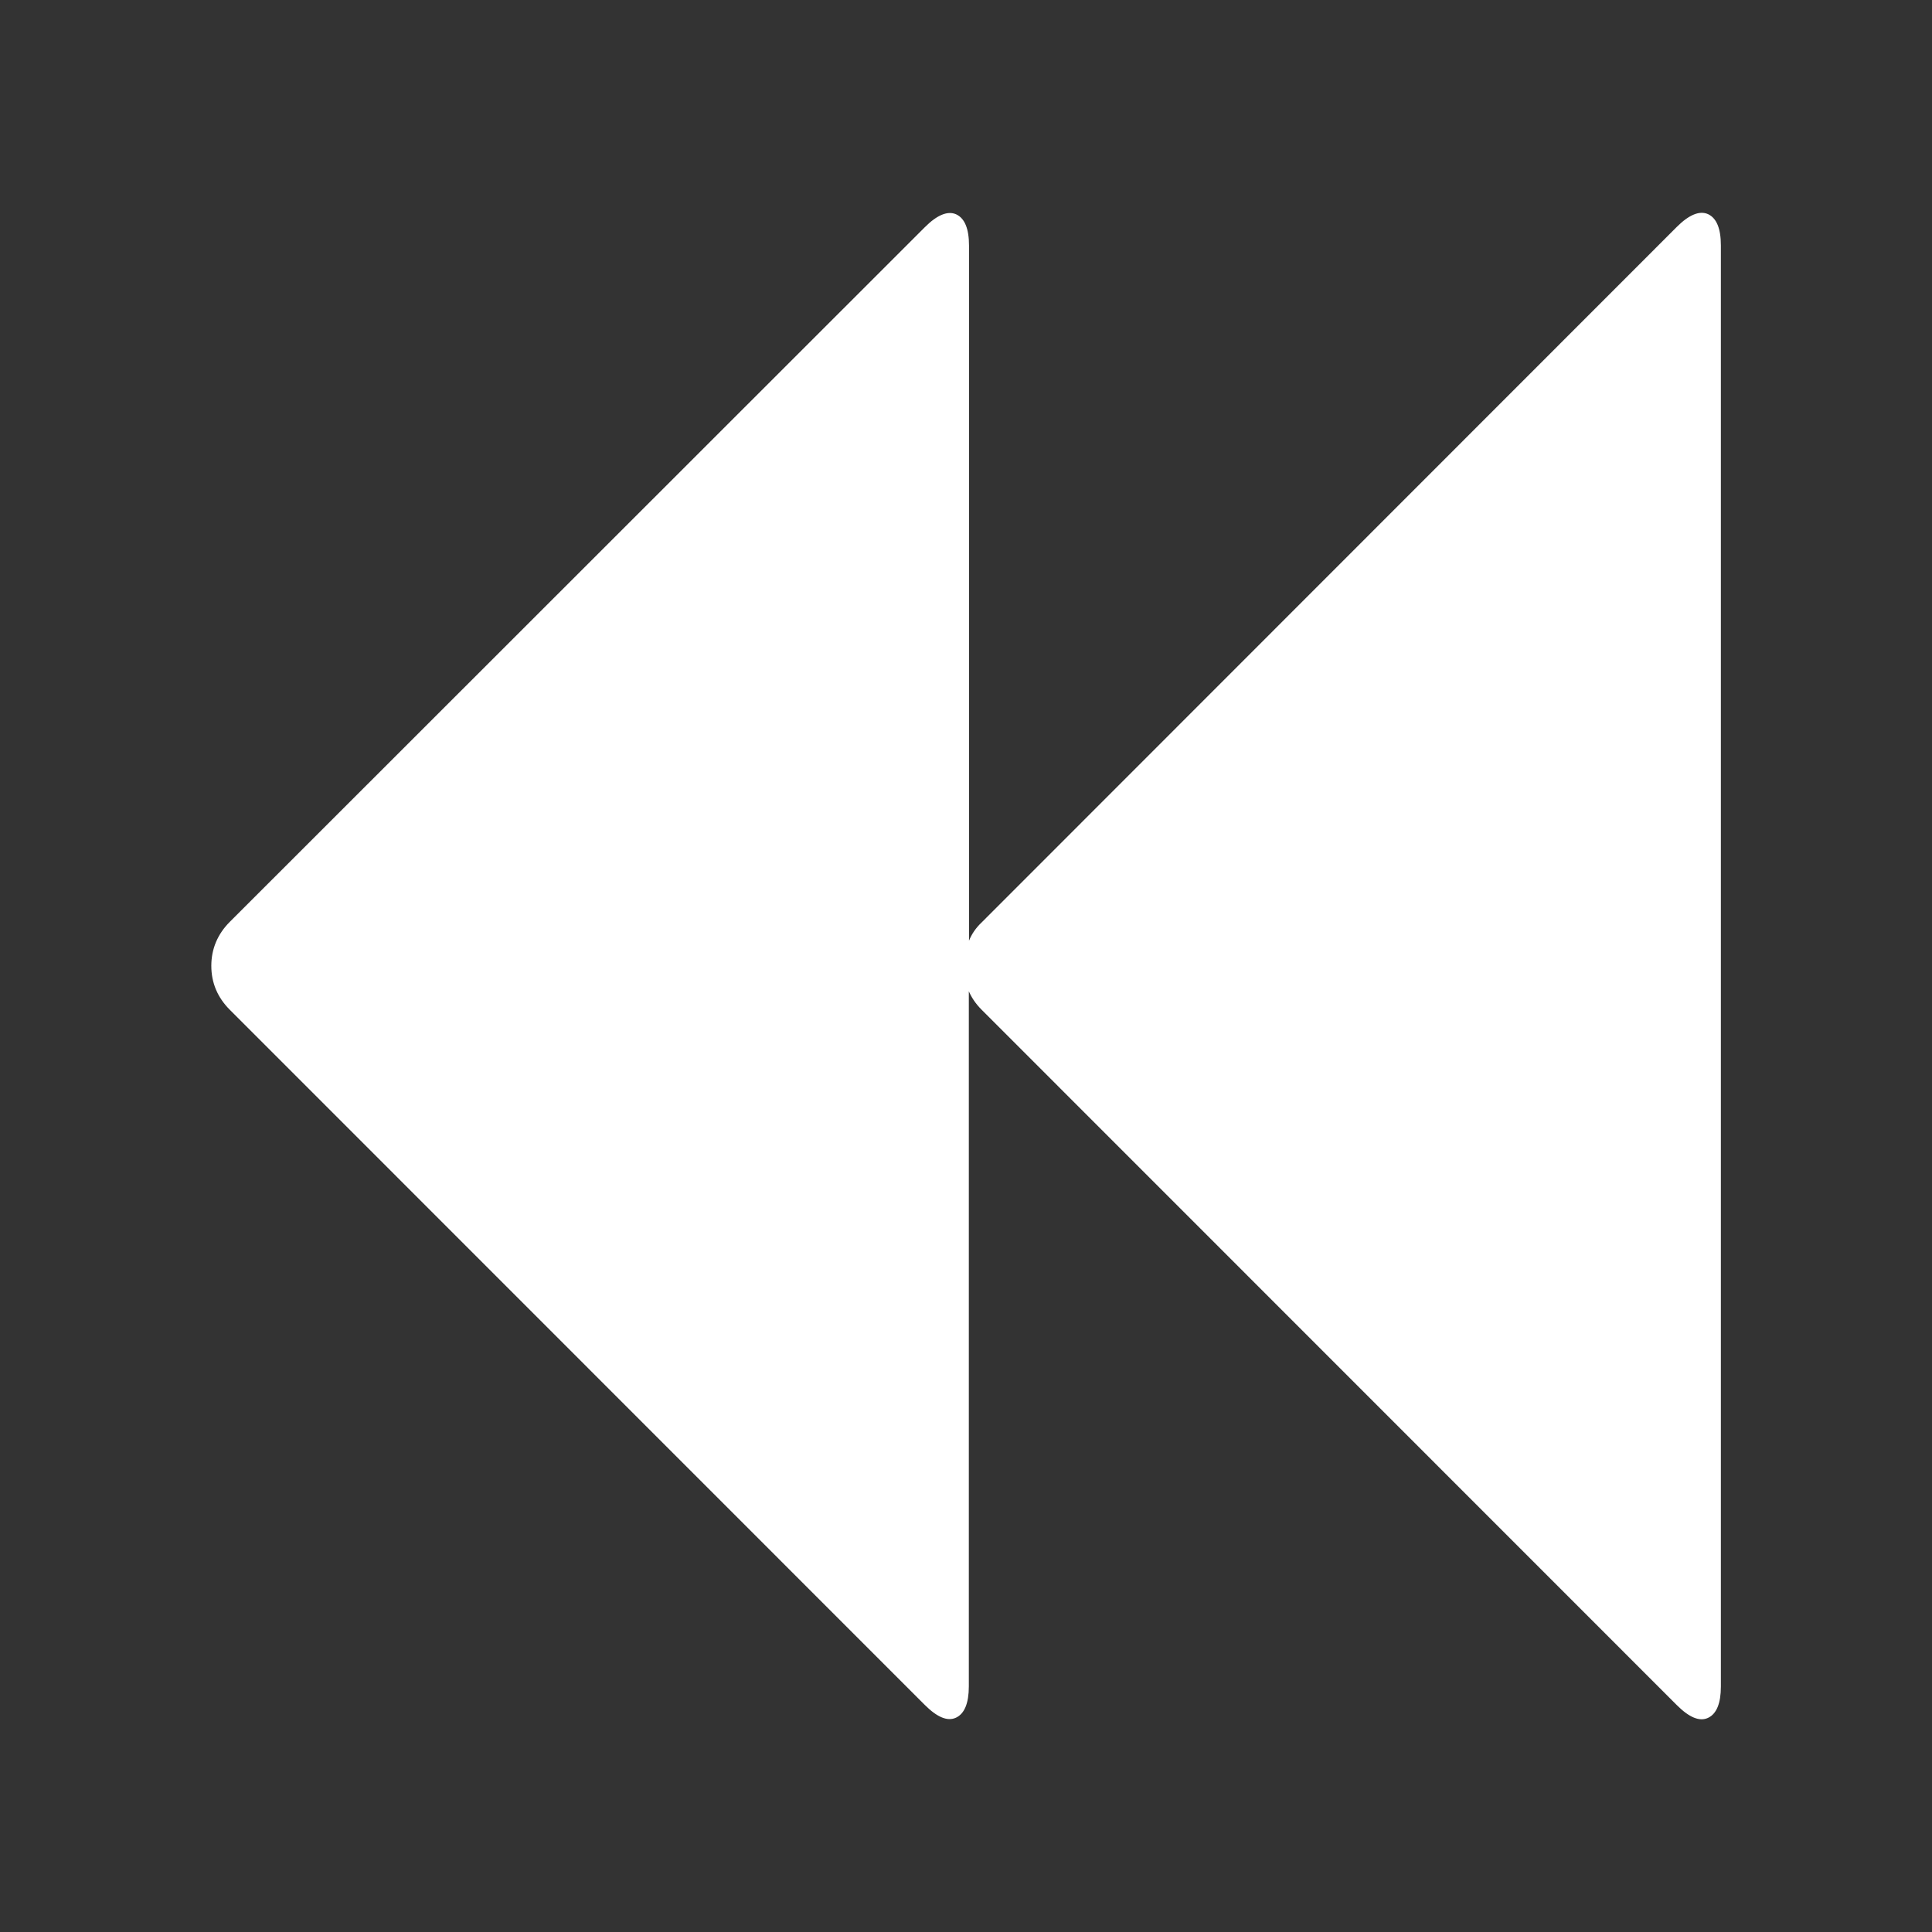 <?xml version="1.0" standalone="no"?><!DOCTYPE svg PUBLIC "-//W3C//DTD SVG 1.1//EN" "http://www.w3.org/Graphics/SVG/1.1/DTD/svg11.dtd"><svg t="1569204603910" class="icon" viewBox="0 0 1024 1024" version="1.1" xmlns="http://www.w3.org/2000/svg" p-id="4841" xmlns:xlink="http://www.w3.org/1999/xlink" width="32" height="32"><rect x="0" y="0" width="1024" height="1024" fill="#333333" stroke="none"/><defs><style type="text/css"></style></defs><path d="M888.7 120.3c6.5-6.5 12.1-8.8 16.6-6.8 4.5 2.1 6.8 7.6 6.8 16.6v763.8c0 8.9-2.3 14.5-6.8 16.6-4.5 2.1-10-0.2-16.6-6.8L520.3 535.2c-3.2-3.2-5.3-6.4-6.8-9.8v368.4c0 8.9-2.3 14.5-6.8 16.6s-10-0.2-16.6-6.8L121.8 535.2c-6.5-6.5-9.8-14.3-9.8-23.3 0-8.9 3.3-16.8 9.8-23.3l368.4-368.2c6.5-6.5 12.1-8.8 16.6-6.8 4.5 2.1 6.8 7.6 6.8 16.6v368.4c1.4-3.5 3.6-6.8 6.8-9.8l368.3-368.5z" p-id="4842" fill="#ffffff"></path></svg>